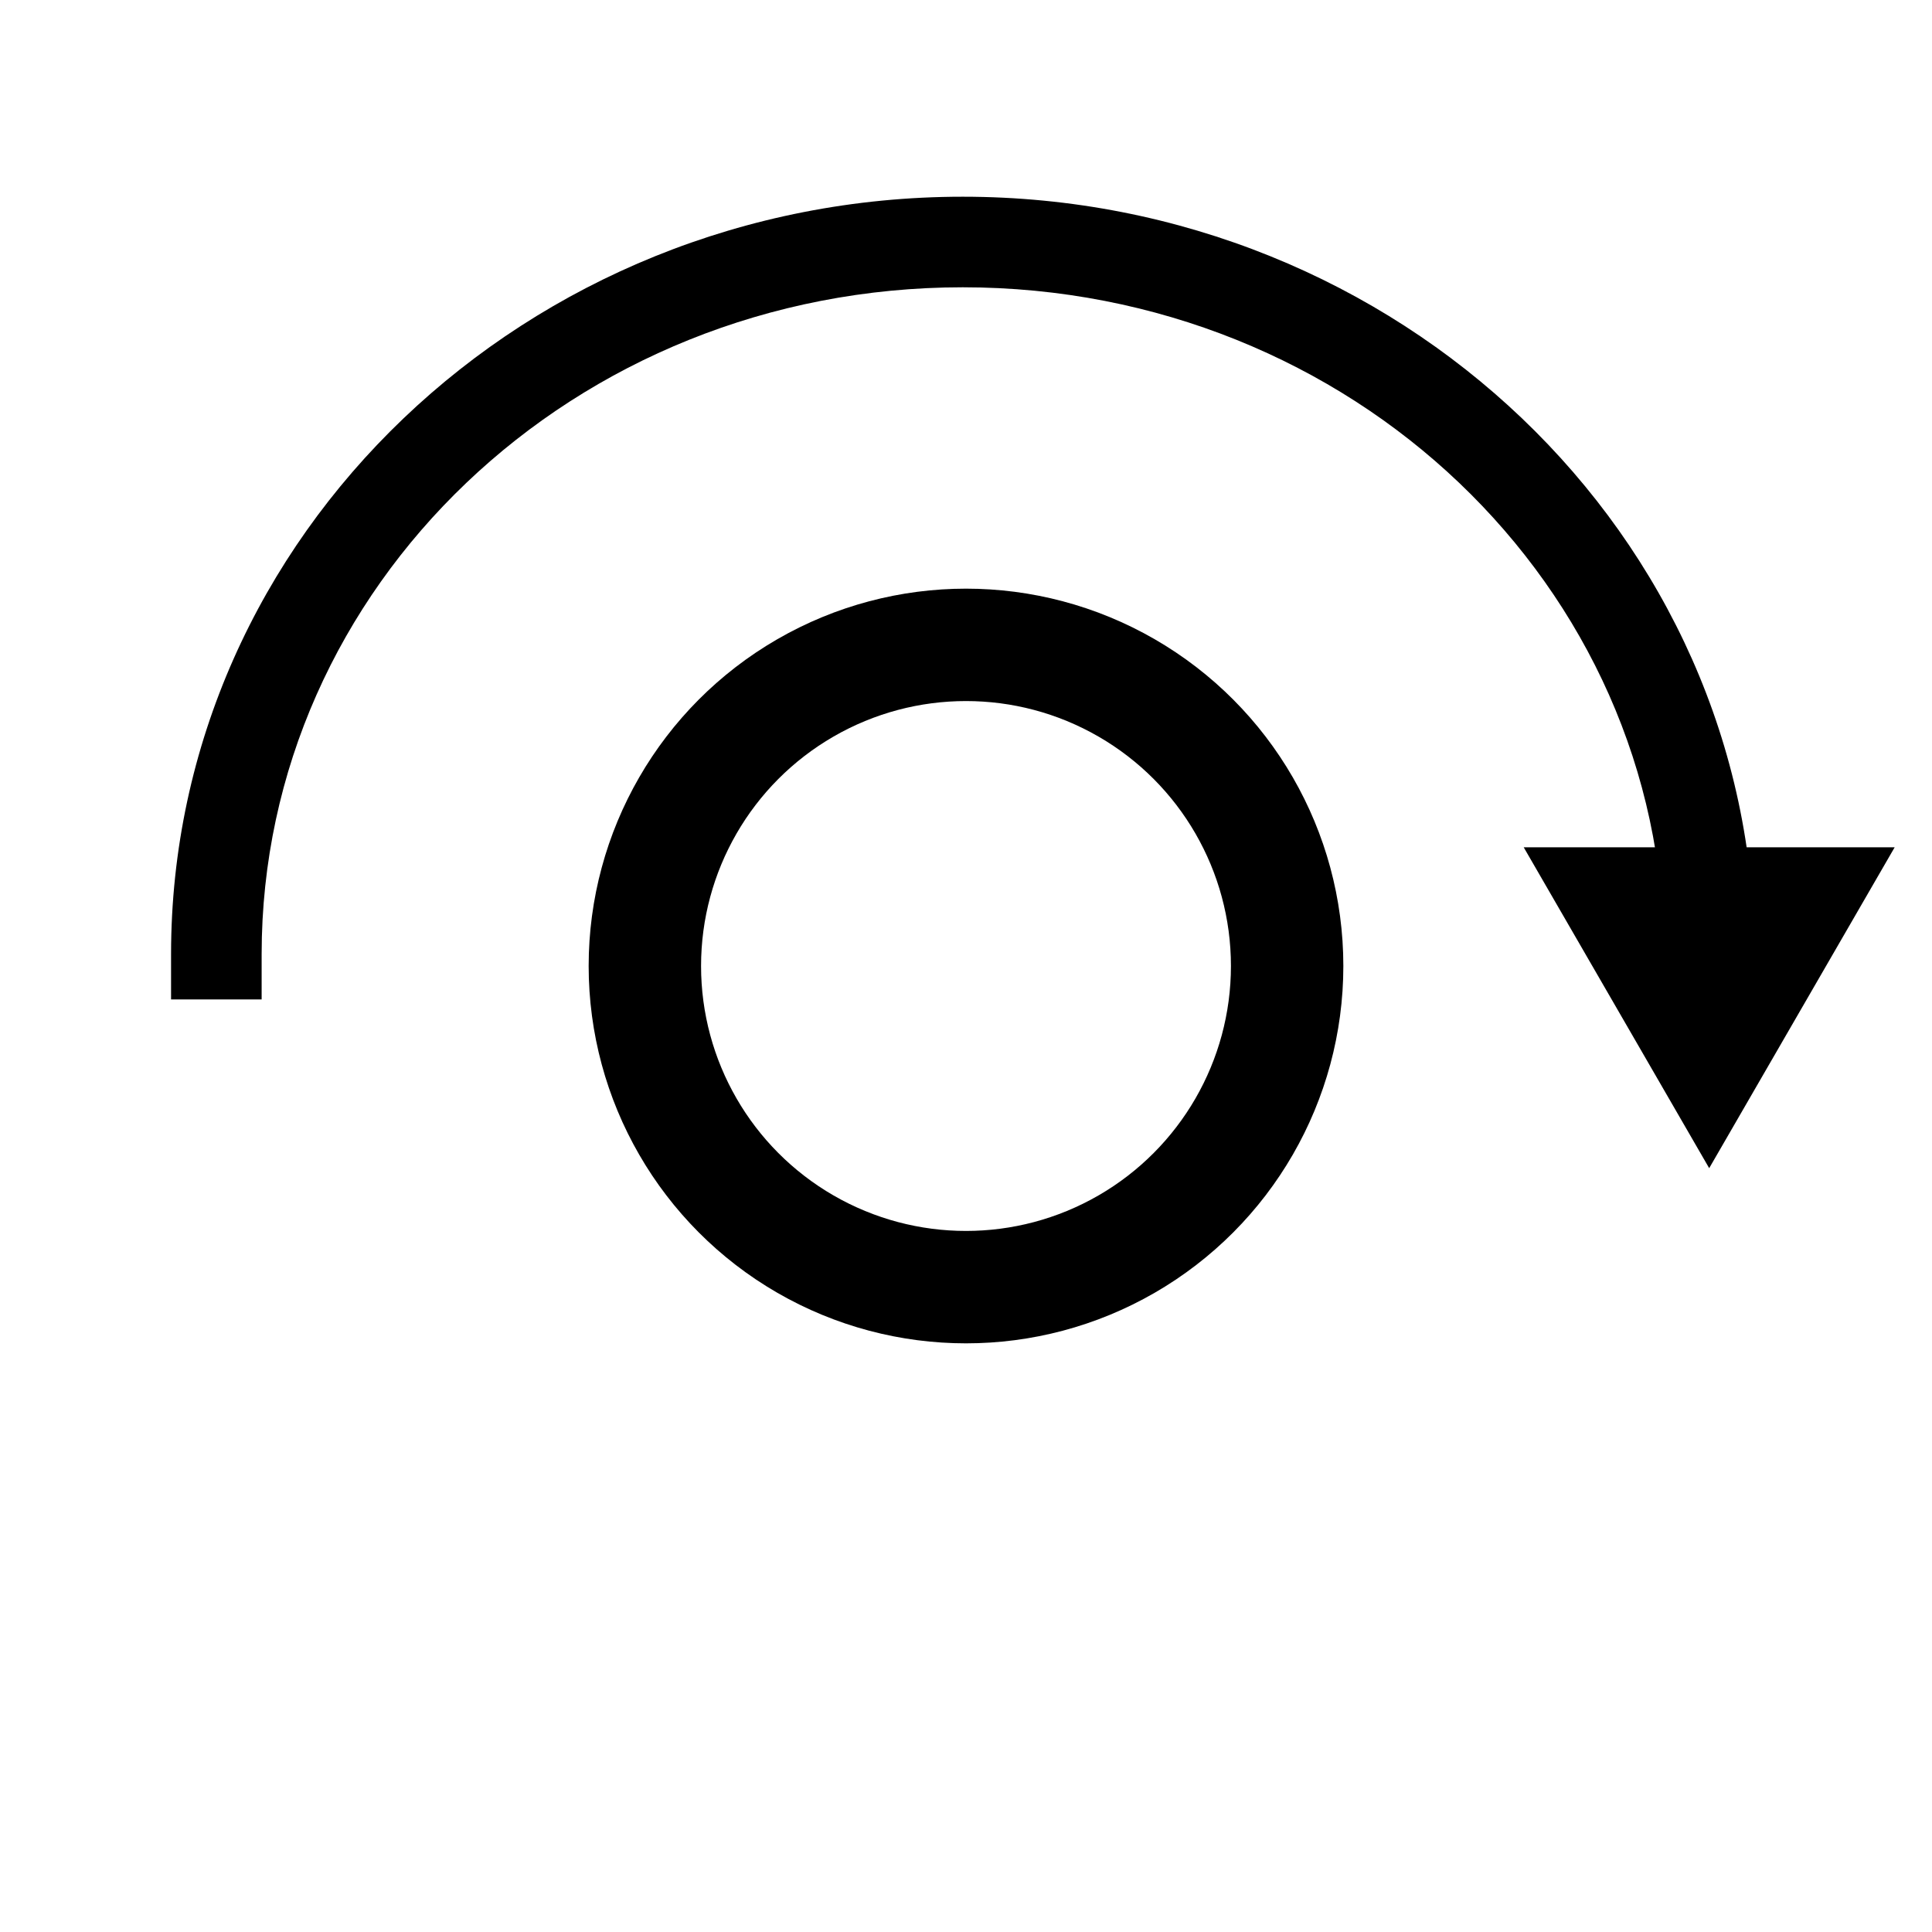 <?xml version="1.0" encoding="UTF-8" standalone="no"?>
<!-- Created with Inkscape (http://www.inkscape.org/) -->

<svg
   xmlns:dc="http://purl.org/dc/elements/1.1/"
   xmlns:cc="http://creativecommons.org/ns#"
   xmlns:rdf="http://www.w3.org/1999/02/22-rdf-syntax-ns#"
   xmlns:svg="http://www.w3.org/2000/svg"
   xmlns="http://www.w3.org/2000/svg"
   xmlns:sodipodi="http://sodipodi.sourceforge.net/DTD/sodipodi-0.dtd"
   xmlns:inkscape="http://www.inkscape.org/namespaces/inkscape"
   id="svg29947"
   version="1.1"
   inkscape:version="0.91 r"
   xml:space="preserve"
   width="256"
   height="256"
   viewBox="0 0 256 256"
   sodipodi:docname="nextwp.svg"><title
     id="title60753">IconNextWp</title><defs
     id="defs29951"><marker
       inkscape:stockid="TriangleOutM"
       orient="auto"
       refY="0.0"
       refX="0.0"
       id="TriangleOutM"
       style="overflow:visible"
       inkscape:isstock="true"><path
         id="path70279"
         d="M 5.77,0.0 L -2.88,5.0 L -2.88,-5.0 L 5.77,0.0 z "
         style="fill-rule:evenodd;stroke:#000000;stroke-width:1pt;stroke-opacity:1;fill:#000000;fill-opacity:1"
         transform="scale(0.4)" /></marker><clipPath
       clipPathUnits="userSpaceOnUse"
       id="clipPath29967"><path
         d="m 0,841.89 595.28,0 L 595.28,0 0,0 0,841.89 Z"
         id="path29969"
         inkscape:connector-curvature="0" /></clipPath></defs><sodipodi:namedview
     pagecolor="#ffffff"
     bordercolor="#666666"
     borderopacity="1"
     objecttolerance="10"
     gridtolerance="10"
     guidetolerance="10"
     inkscape:pageopacity="0"
     inkscape:pageshadow="2"
     inkscape:window-width="1918"
     inkscape:window-height="1005"
     id="namedview29949"
     showgrid="false"
     inkscape:zoom="2.5371819"
     inkscape:cx="26.352372"
     inkscape:cy="96.592597"
     inkscape:window-x="0"
     inkscape:window-y="24"
     inkscape:window-maximized="0"
     inkscape:current-layer="g29955"
     showguides="true"
     inkscape:guide-bbox="true"
     inkscape:snap-object-midpoints="true"><sodipodi:guide
       position="-57.15,128"
       orientation="0,1"
       id="guide60776"
       inkscape:label=""
       inkscape:color="rgb(0,0,255)" /><sodipodi:guide
       position="128,198.251"
       orientation="1,0"
       id="guide60778"
       inkscape:label=""
       inkscape:color="rgb(0,0,255)" /></sodipodi:namedview><g
     id="g29955"
     inkscape:groupmode="layer"
     inkscape:label="IconNextWp"
     transform="matrix(1.25,0,0,-1.25,0,256)"
     style="display:inline"><g
       id="use60824"
       transform="matrix(0.8,0,0,-0.8,0,204.8)"><circle
         r="42.553"
         id="circle60888"
         cy="128"
         cx="128"
         stroke-linecap="null"
         stroke-linejoin="null"
         style="fill:none;stroke:#000000;stroke-width:14.894;stroke-miterlimit:4;stroke-dasharray:none" /></g><g
       id="g71234"><path
         style="color:#000000;font-style:normal;font-variant:normal;font-weight:normal;font-stretch:normal;font-size:medium;line-height:normal;font-family:sans-serif;text-indent:0;text-align:start;text-decoration:none;text-decoration-line:none;text-decoration-style:solid;text-decoration-color:#000000;letter-spacing:normal;word-spacing:normal;text-transform:none;direction:ltr;block-progression:tb;writing-mode:lr-tb;baseline-shift:baseline;text-anchor:start;white-space:normal;clip-rule:nonzero;display:inline;overflow:visible;visibility:visible;opacity:1;isolation:auto;mix-blend-mode:normal;color-interpolation:sRGB;color-interpolation-filters:linearRGB;solid-color:#000000;solid-opacity:1;fill:#000000;fill-opacity:1;fill-rule:nonzero;stroke:none;stroke-width:9.6;stroke-linecap:square;stroke-linejoin:miter;stroke-miterlimit:4;stroke-dasharray:none;stroke-dashoffset:0;stroke-opacity:1;color-rendering:auto;image-rendering:auto;shape-rendering:auto;text-rendering:auto;enable-background:accumulate"
         d="m 18.133,98.857 0,4.801 c -3e-6,44.41 37.75,80.289 83.924,80.289 46.174,0 83.924,-35.879 83.924,-80.289 l 0,-4.801 -9.6,0 0,4.801 c 0,38.972 -33.1,70.688 -74.324,70.688 -41.224,0 -74.322,-31.715 -74.322,-70.688 l 0,-4.801 -9.602,0 z"
         id="path70125"
         inkscape:connector-curvature="0" /><path
         style="fill:#000000;fill-opacity:1;fill-rule:evenodd;stroke:#000000;stroke-width:0.4pt;stroke-opacity:1"
         d="m 181.181,81.501 19.2,33.216 -38.4,0 19.2,-33.216 z"
         id="path71240"
         inkscape:connector-curvature="0" /></g></g></svg>